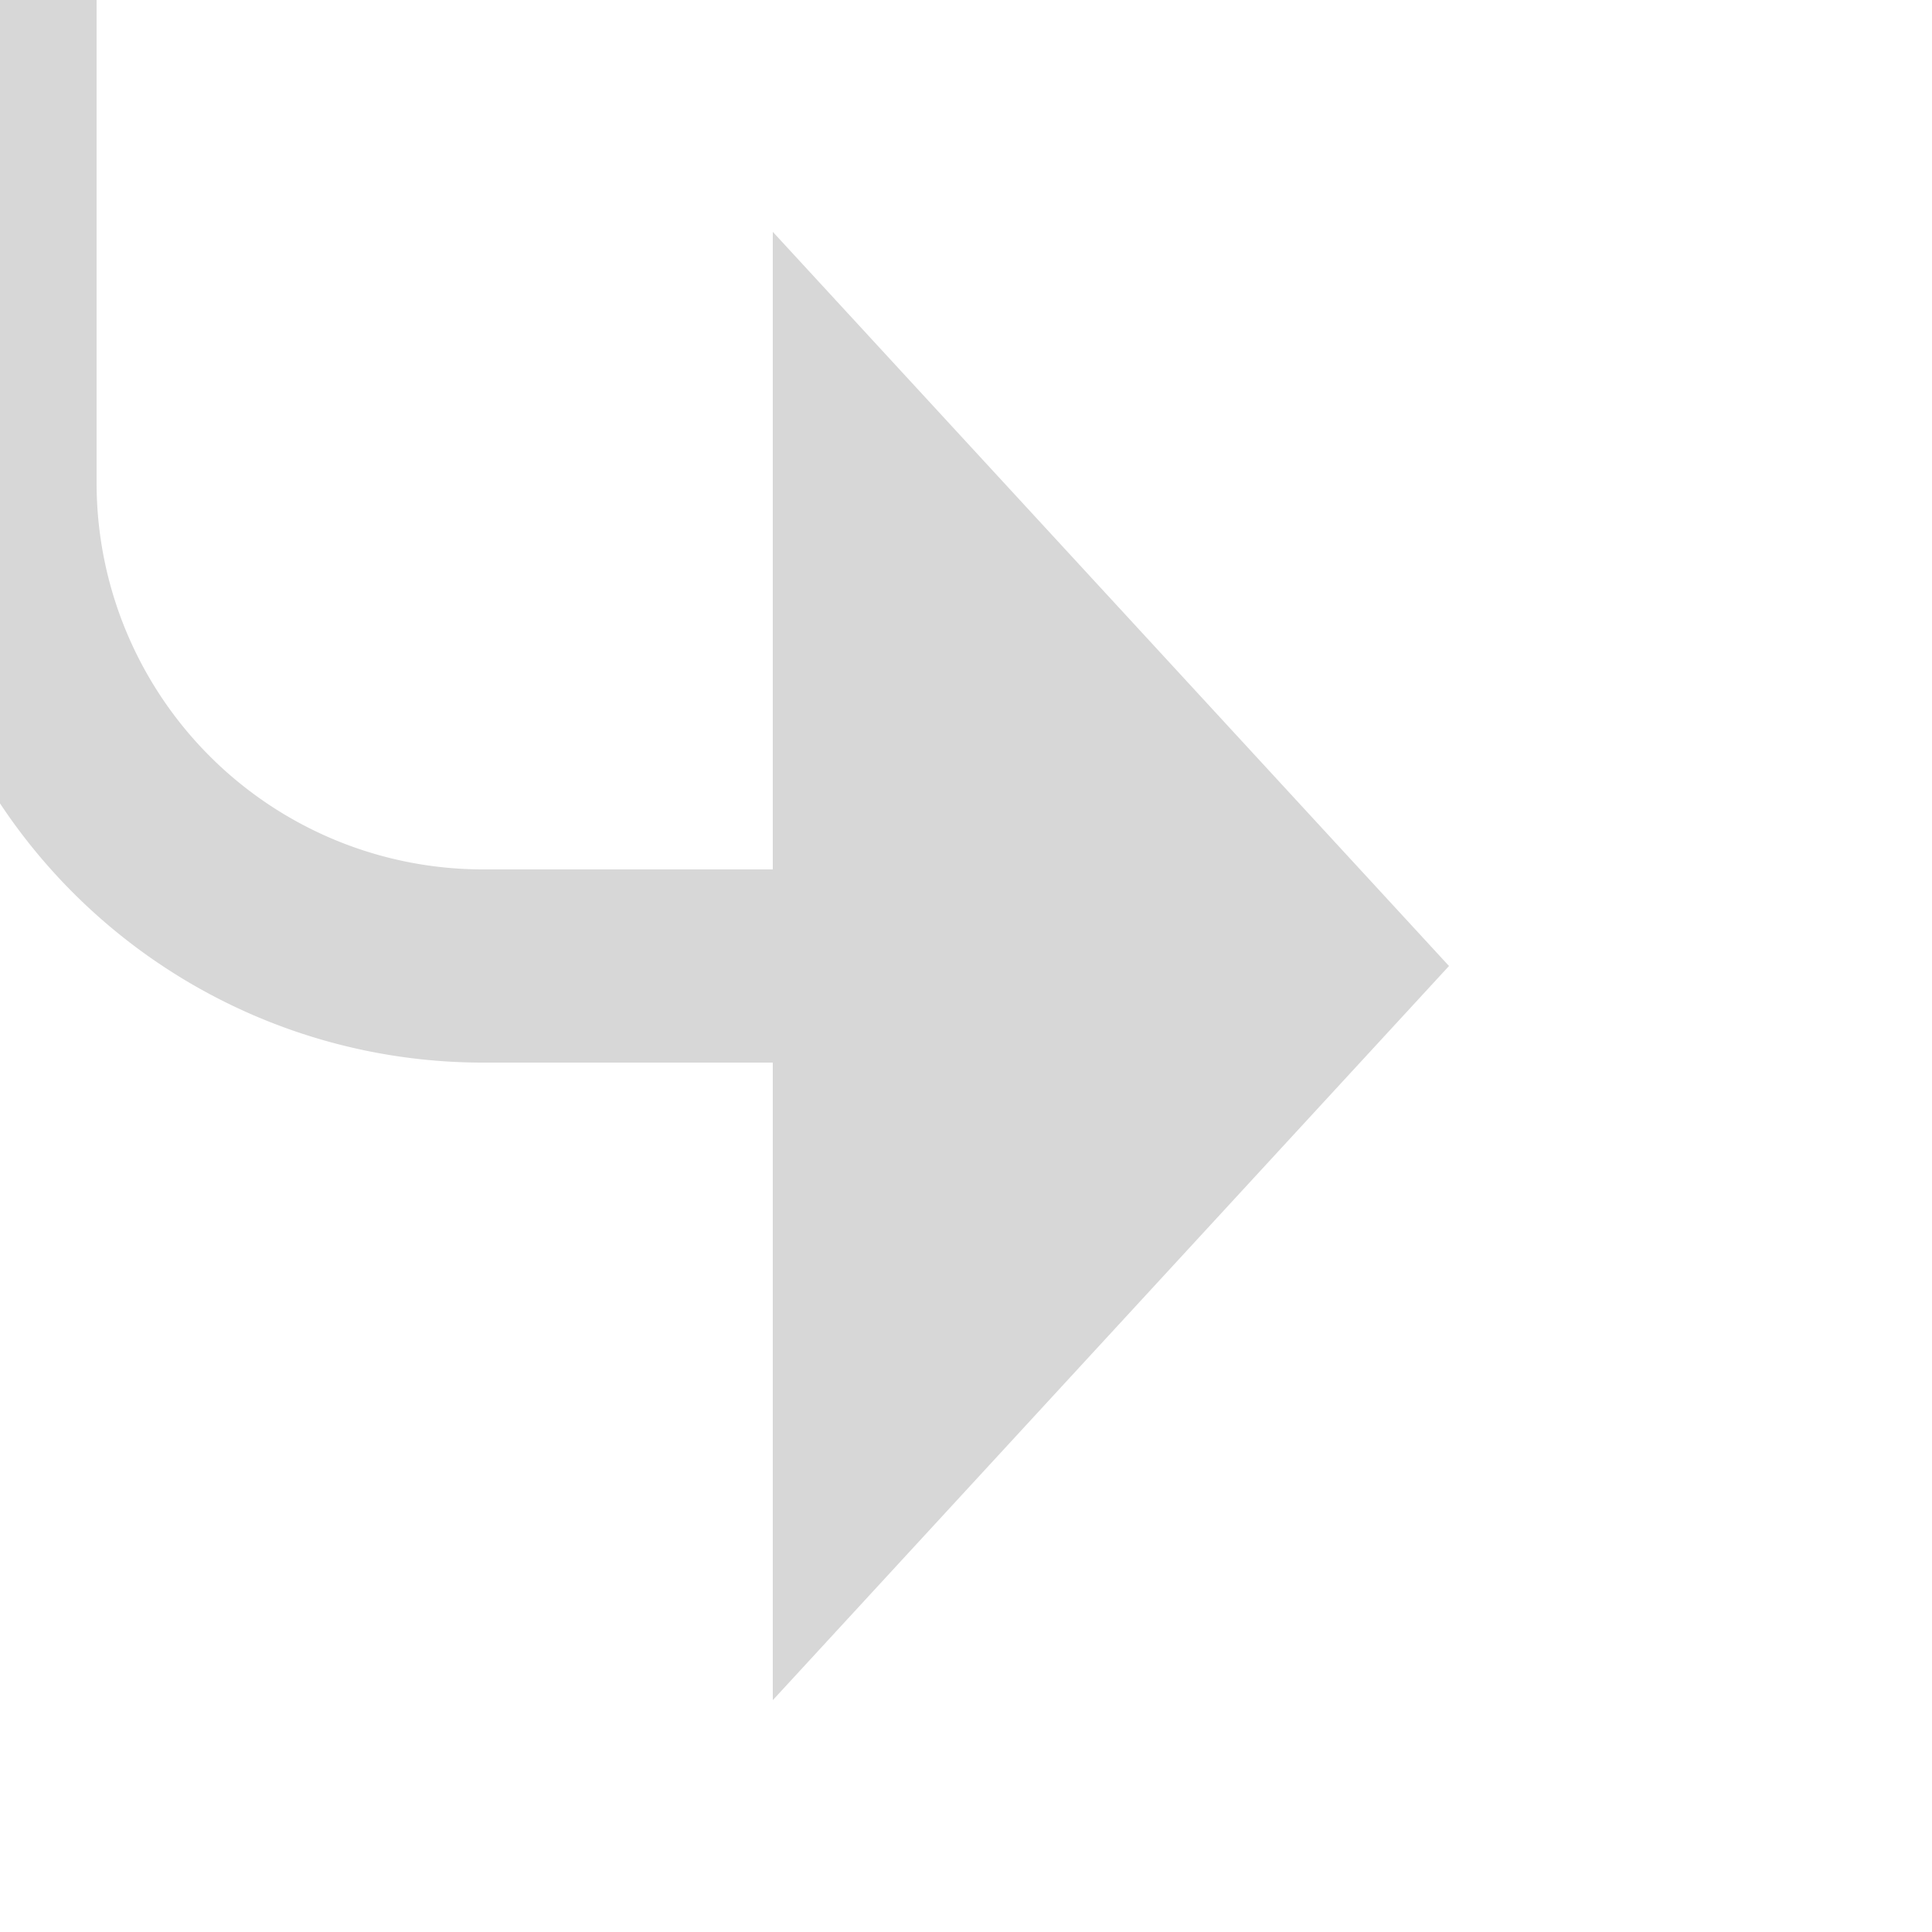 ﻿<?xml version="1.0" encoding="utf-8"?>
<svg version="1.1" xmlns:xlink="http://www.w3.org/1999/xlink" width="20px" height="20px" preserveAspectRatio="xMinYMid meet" viewBox="125 300  20 18" xmlns="http://www.w3.org/2000/svg">
  <path d="M 125 180  L 125 304  A 5 5 0 0 0 130 309 L 134 309  " stroke-width="2" stroke="#d7d7d7" fill="none" />
  <path d="M 133 316.6  L 140 309  L 133 301.4  L 133 316.6  Z " fill-rule="nonzero" fill="#d7d7d7" stroke="none" />
</svg>